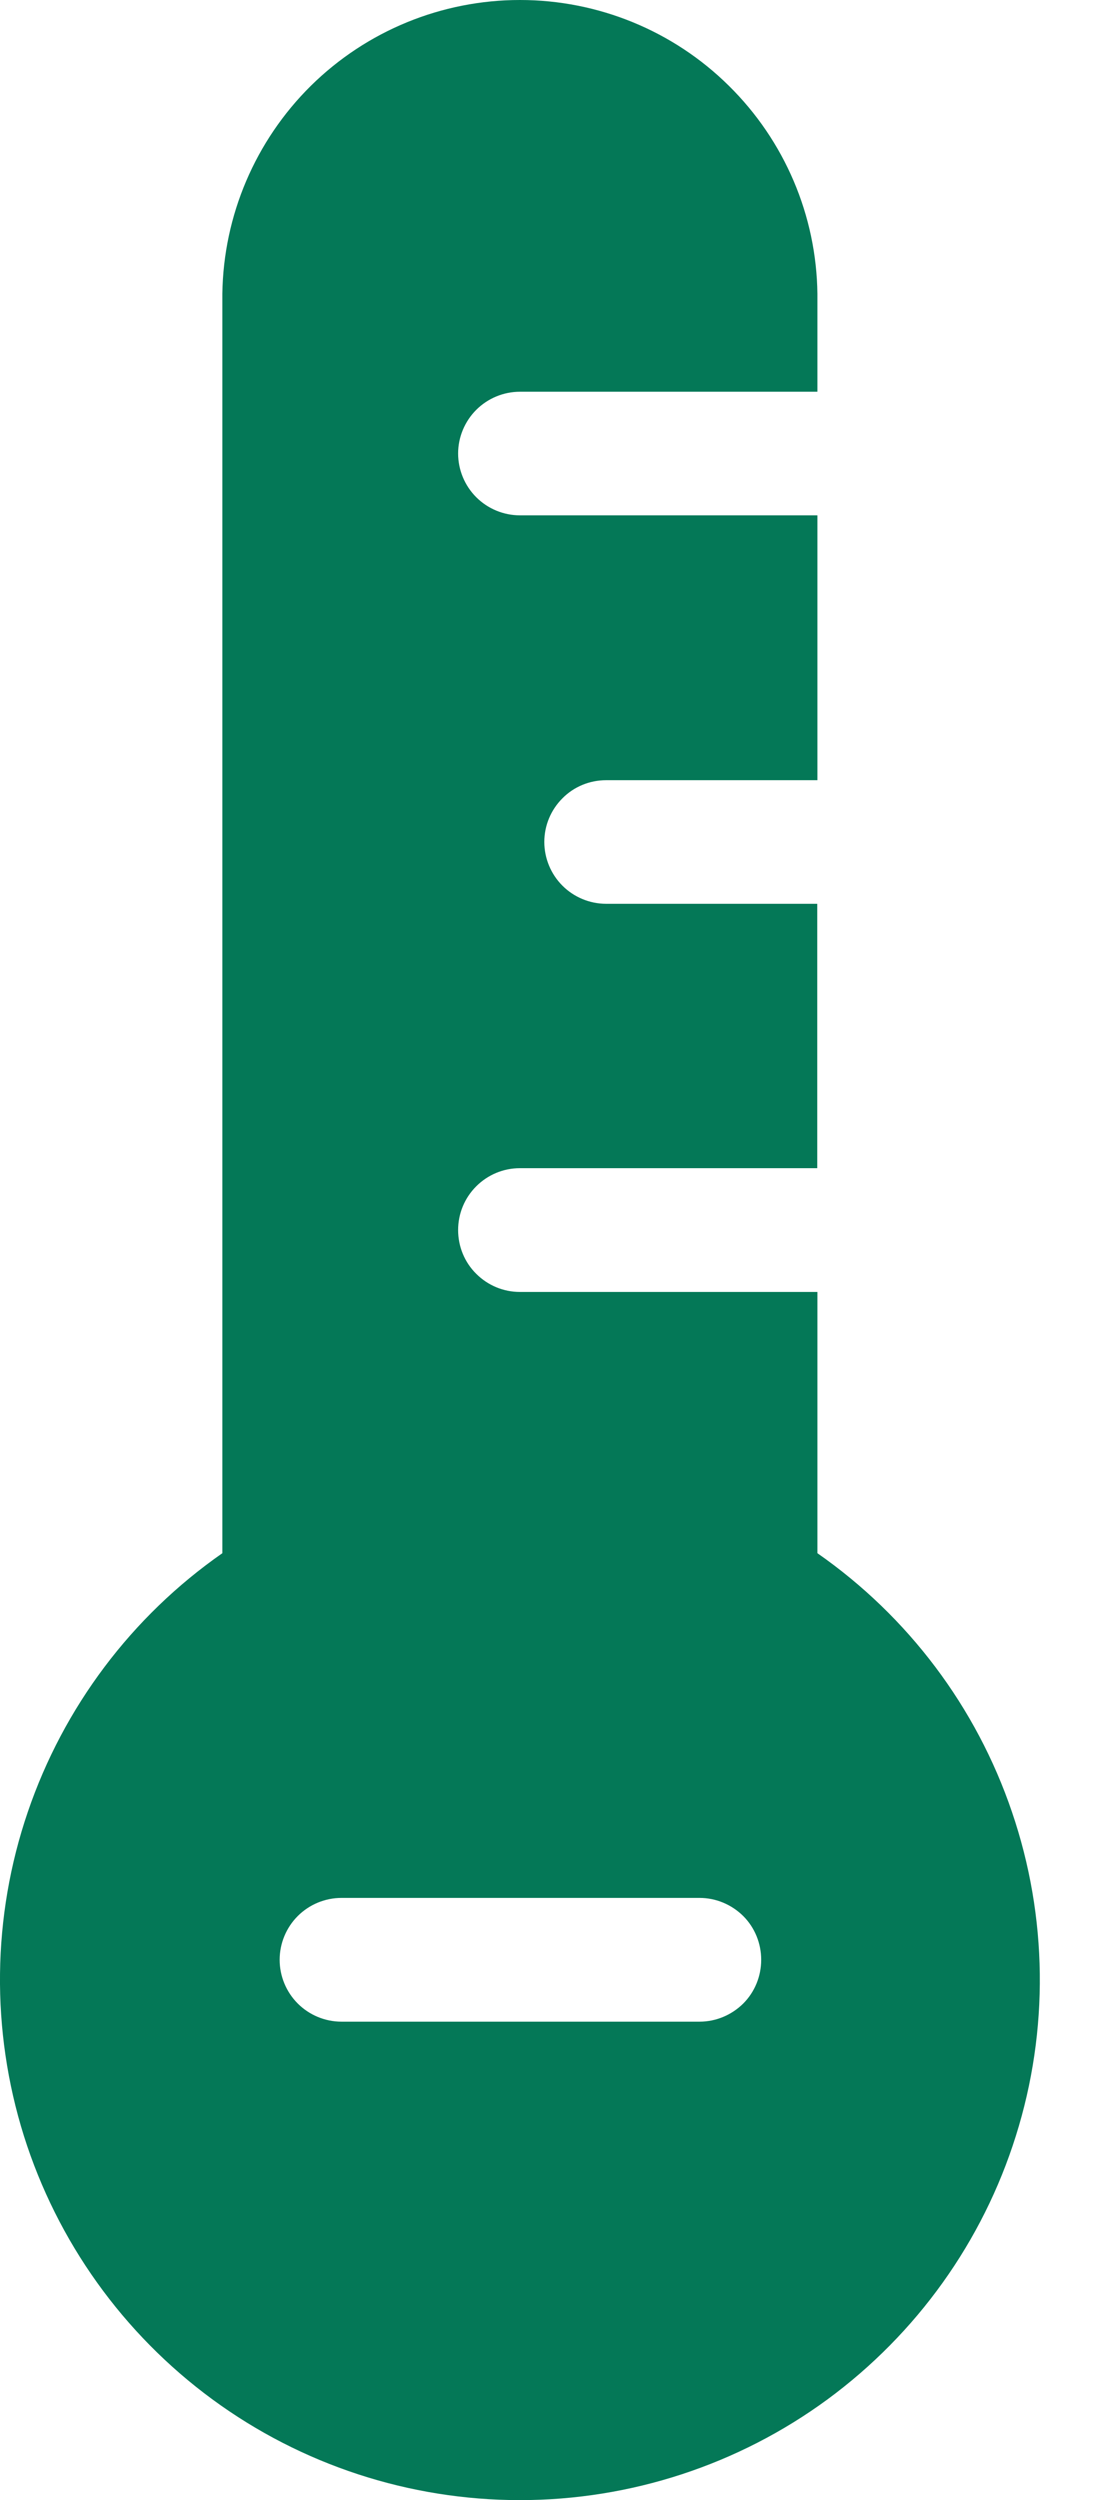 <svg width="7" height="16" viewBox="0 0 7 16" fill="none" xmlns="http://www.w3.org/2000/svg">
<path d="M5.235 9.94L5.235 8.268L3.329 8.268C3.224 8.268 3.124 8.226 3.05 8.152C2.975 8.078 2.934 7.977 2.934 7.872C2.934 7.767 2.975 7.667 3.05 7.592C3.124 7.518 3.224 7.476 3.329 7.476H5.234V5.784H3.882C3.777 5.784 3.676 5.742 3.602 5.668C3.528 5.594 3.486 5.493 3.486 5.388C3.486 5.283 3.528 5.183 3.602 5.109C3.676 5.034 3.777 4.993 3.882 4.993H5.235V3.298L3.33 3.298C3.225 3.298 3.124 3.256 3.05 3.182C2.976 3.108 2.934 3.007 2.934 2.902C2.934 2.798 2.976 2.697 3.05 2.623C3.124 2.549 3.225 2.507 3.33 2.507L5.235 2.507V1.88C5.229 1.379 5.025 0.901 4.668 0.549C4.312 0.197 3.831 0 3.33 0C2.829 0 2.348 0.197 1.991 0.549C1.635 0.901 1.431 1.379 1.424 1.88L1.424 9.94C0.843 10.345 0.407 10.925 0.178 11.596C-0.051 12.267 -0.059 12.993 0.153 13.669C0.366 14.345 0.788 14.935 1.36 15.355C1.931 15.774 2.621 16 3.33 16C4.038 16 4.729 15.774 5.3 15.355C5.871 14.935 6.294 14.345 6.506 13.669C6.719 12.993 6.71 12.267 6.481 11.596C6.253 10.925 5.816 10.345 5.235 9.94ZM4.48 12.938L2.187 12.938C2.082 12.938 1.981 12.896 1.907 12.822C1.833 12.748 1.791 12.647 1.791 12.542C1.791 12.437 1.833 12.336 1.907 12.262C1.981 12.188 2.082 12.146 2.187 12.146L4.48 12.146C4.585 12.146 4.685 12.188 4.76 12.262C4.834 12.336 4.875 12.437 4.875 12.542C4.875 12.647 4.834 12.748 4.76 12.822C4.685 12.896 4.585 12.938 4.48 12.938Z" fill="#047857"/>
</svg>
